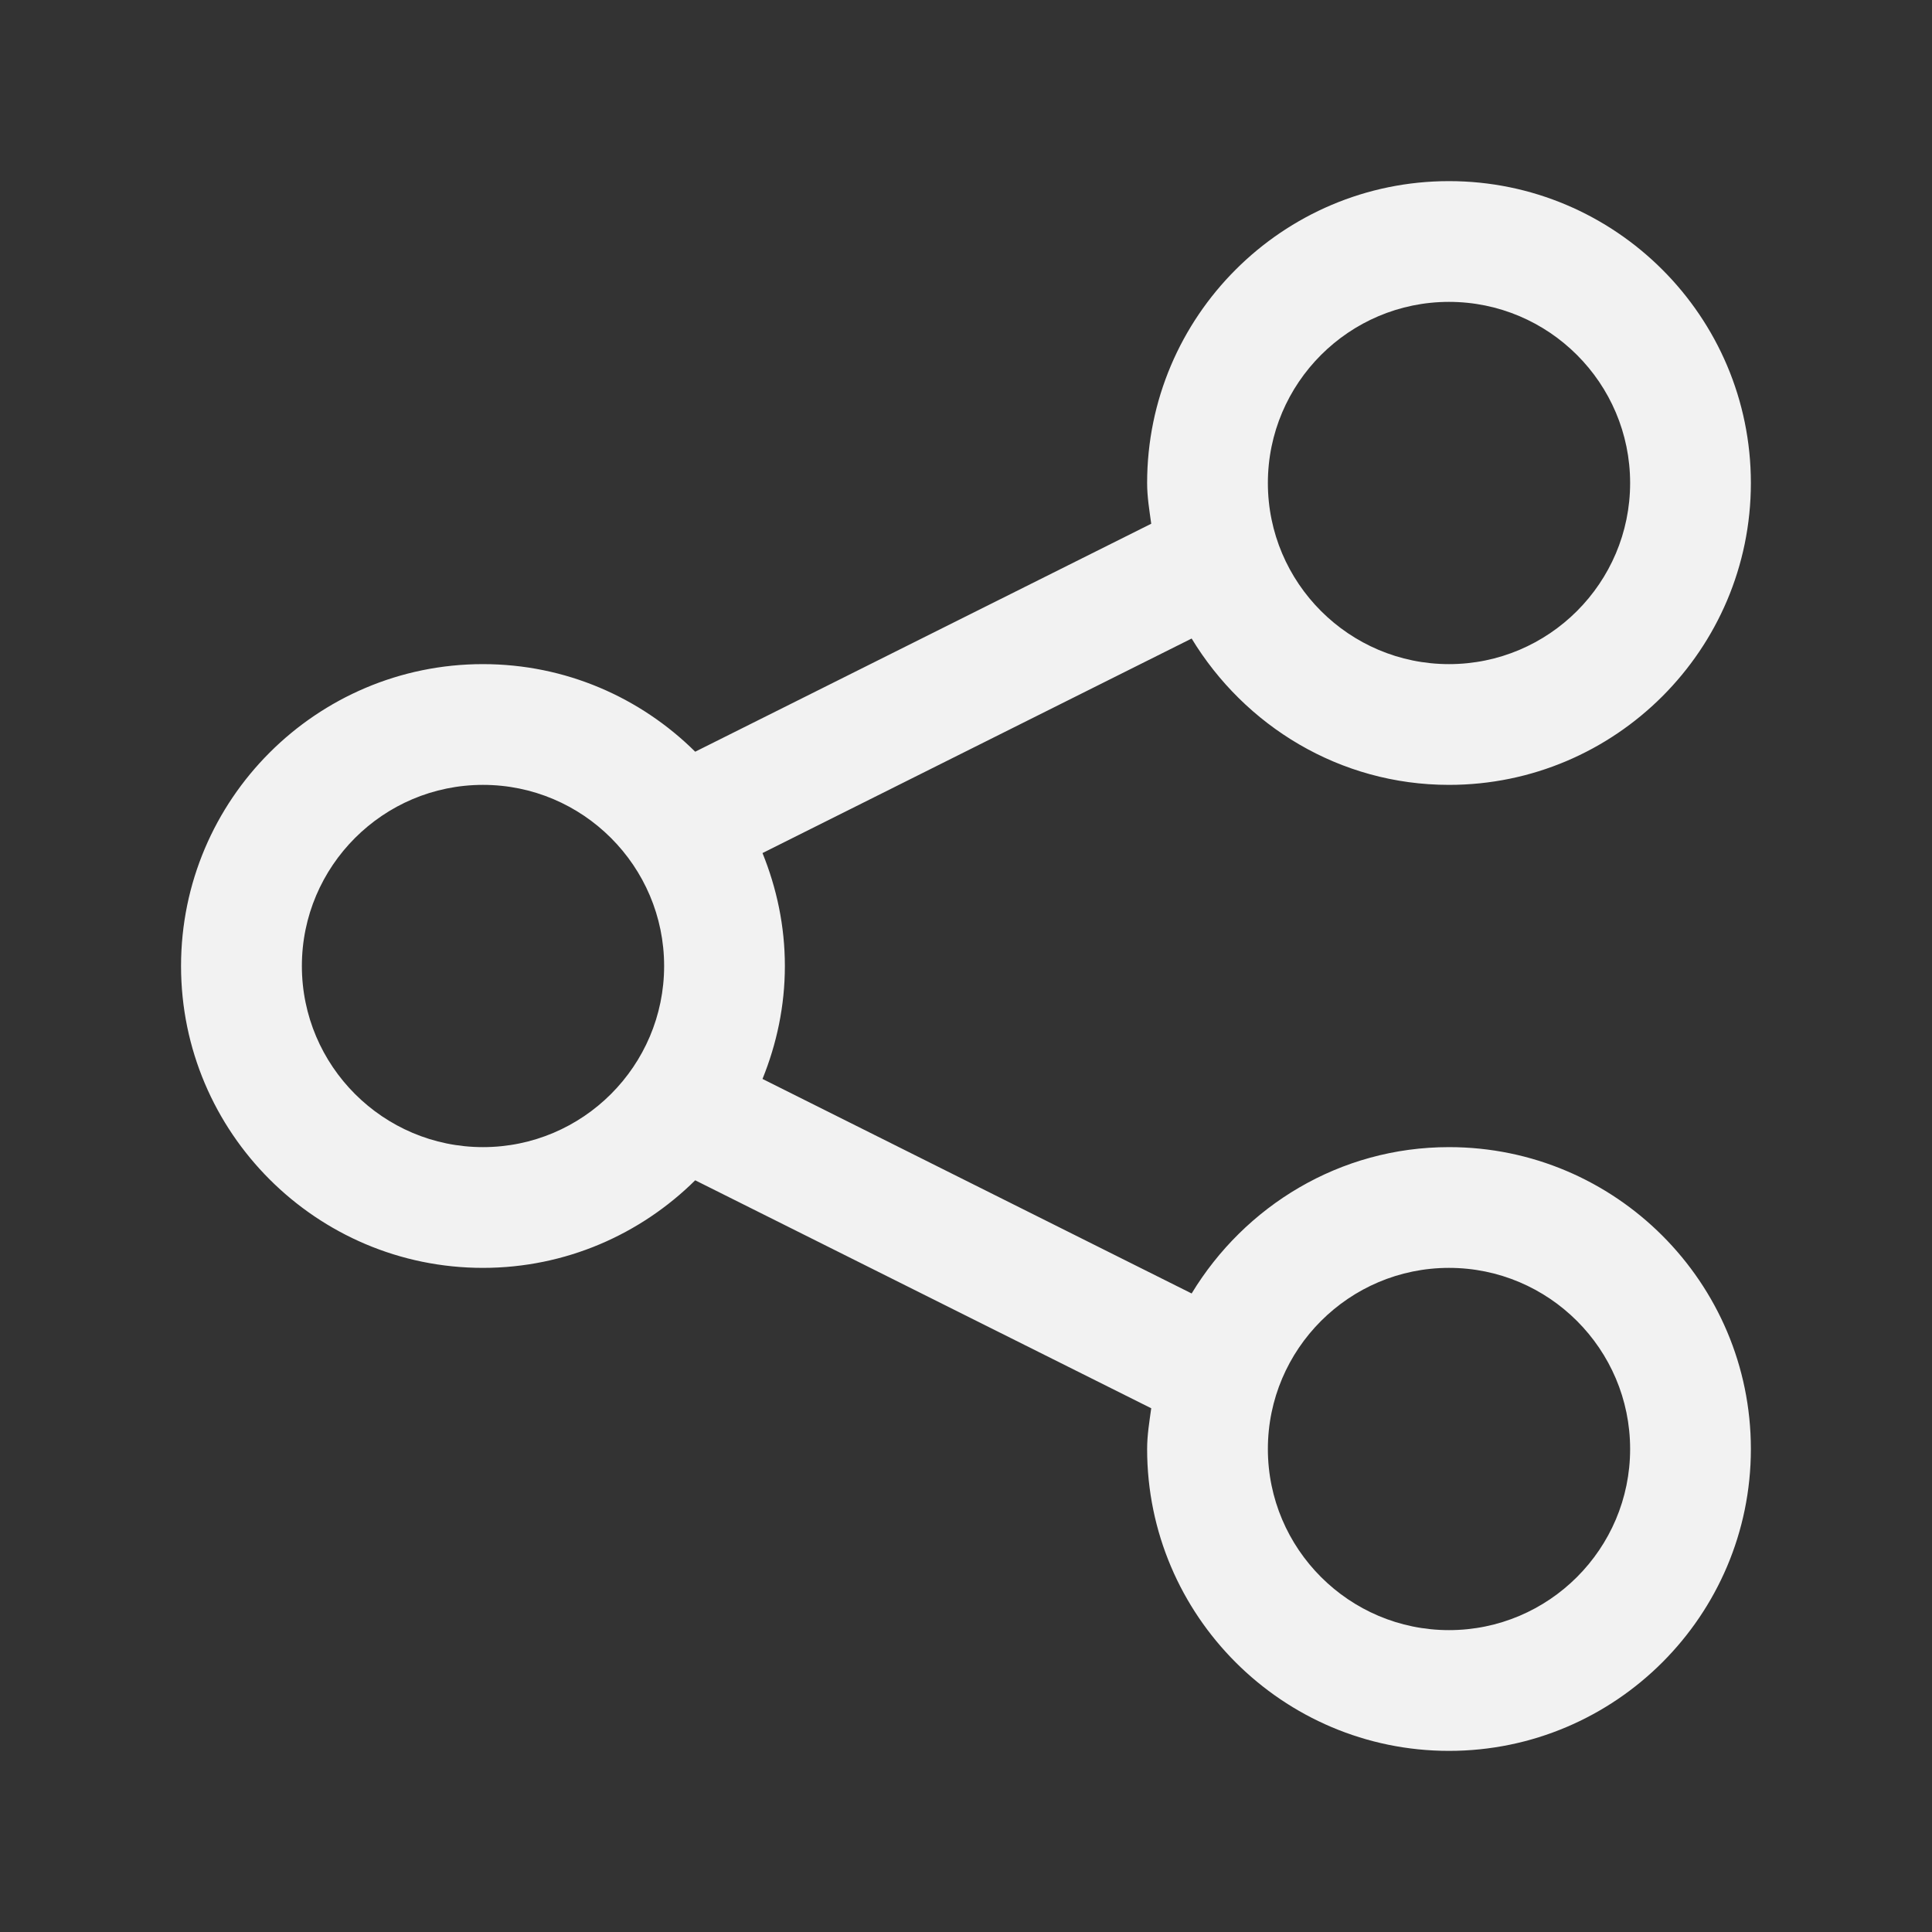 <svg width="24" height="24" viewBox="0 0 24 24" fill="none" xmlns="http://www.w3.org/2000/svg">
<rect x="0" y="0" width="24" height="24" fill="#333333" stroke="none"/>
<path d="M18 14.25C16.642 14.25 15.461 14.983 14.803 16.068L9.472 13.403C9.648 12.969 9.75 12.497 9.75 12C9.75 11.503 9.648 11.031 9.472 10.597L14.803 7.932C15.461 9.016 16.642 9.75 18 9.75C20.067 9.75 21.75 8.068 21.75 6C21.75 3.932 20.067 2.25 18 2.25C15.933 2.25 14.25 3.932 14.25 6C14.25 6.173 14.278 6.339 14.301 6.506L8.636 9.338C7.958 8.666 7.027 8.25 5.999 8.25C3.932 8.25 2.249 9.932 2.249 12C2.249 14.068 3.932 15.75 5.999 15.75C7.026 15.75 7.958 15.333 8.636 14.662L14.301 17.494C14.278 17.661 14.25 17.827 14.25 18C14.25 20.068 15.933 21.75 18 21.75C20.067 21.75 21.75 20.068 21.75 18C21.75 15.932 20.067 14.25 18 14.25ZM18 3.75C19.24 3.75 20.25 4.759 20.25 6C20.25 7.241 19.24 8.25 18 8.25C16.76 8.25 15.75 7.241 15.75 6C15.75 4.759 16.76 3.75 18 3.75ZM6 14.25C4.76 14.25 3.75 13.241 3.75 12C3.75 10.759 4.76 9.75 6 9.75C7.24 9.75 8.25 10.759 8.25 12C8.25 13.241 7.24 14.25 6 14.25ZM18 20.25C16.76 20.25 15.75 19.241 15.75 18C15.75 16.759 16.76 15.75 18 15.75C19.24 15.75 20.25 16.759 20.25 18C20.25 19.241 19.24 20.25 18 20.25Z" fill="#F2F2F2"/>
</svg>
